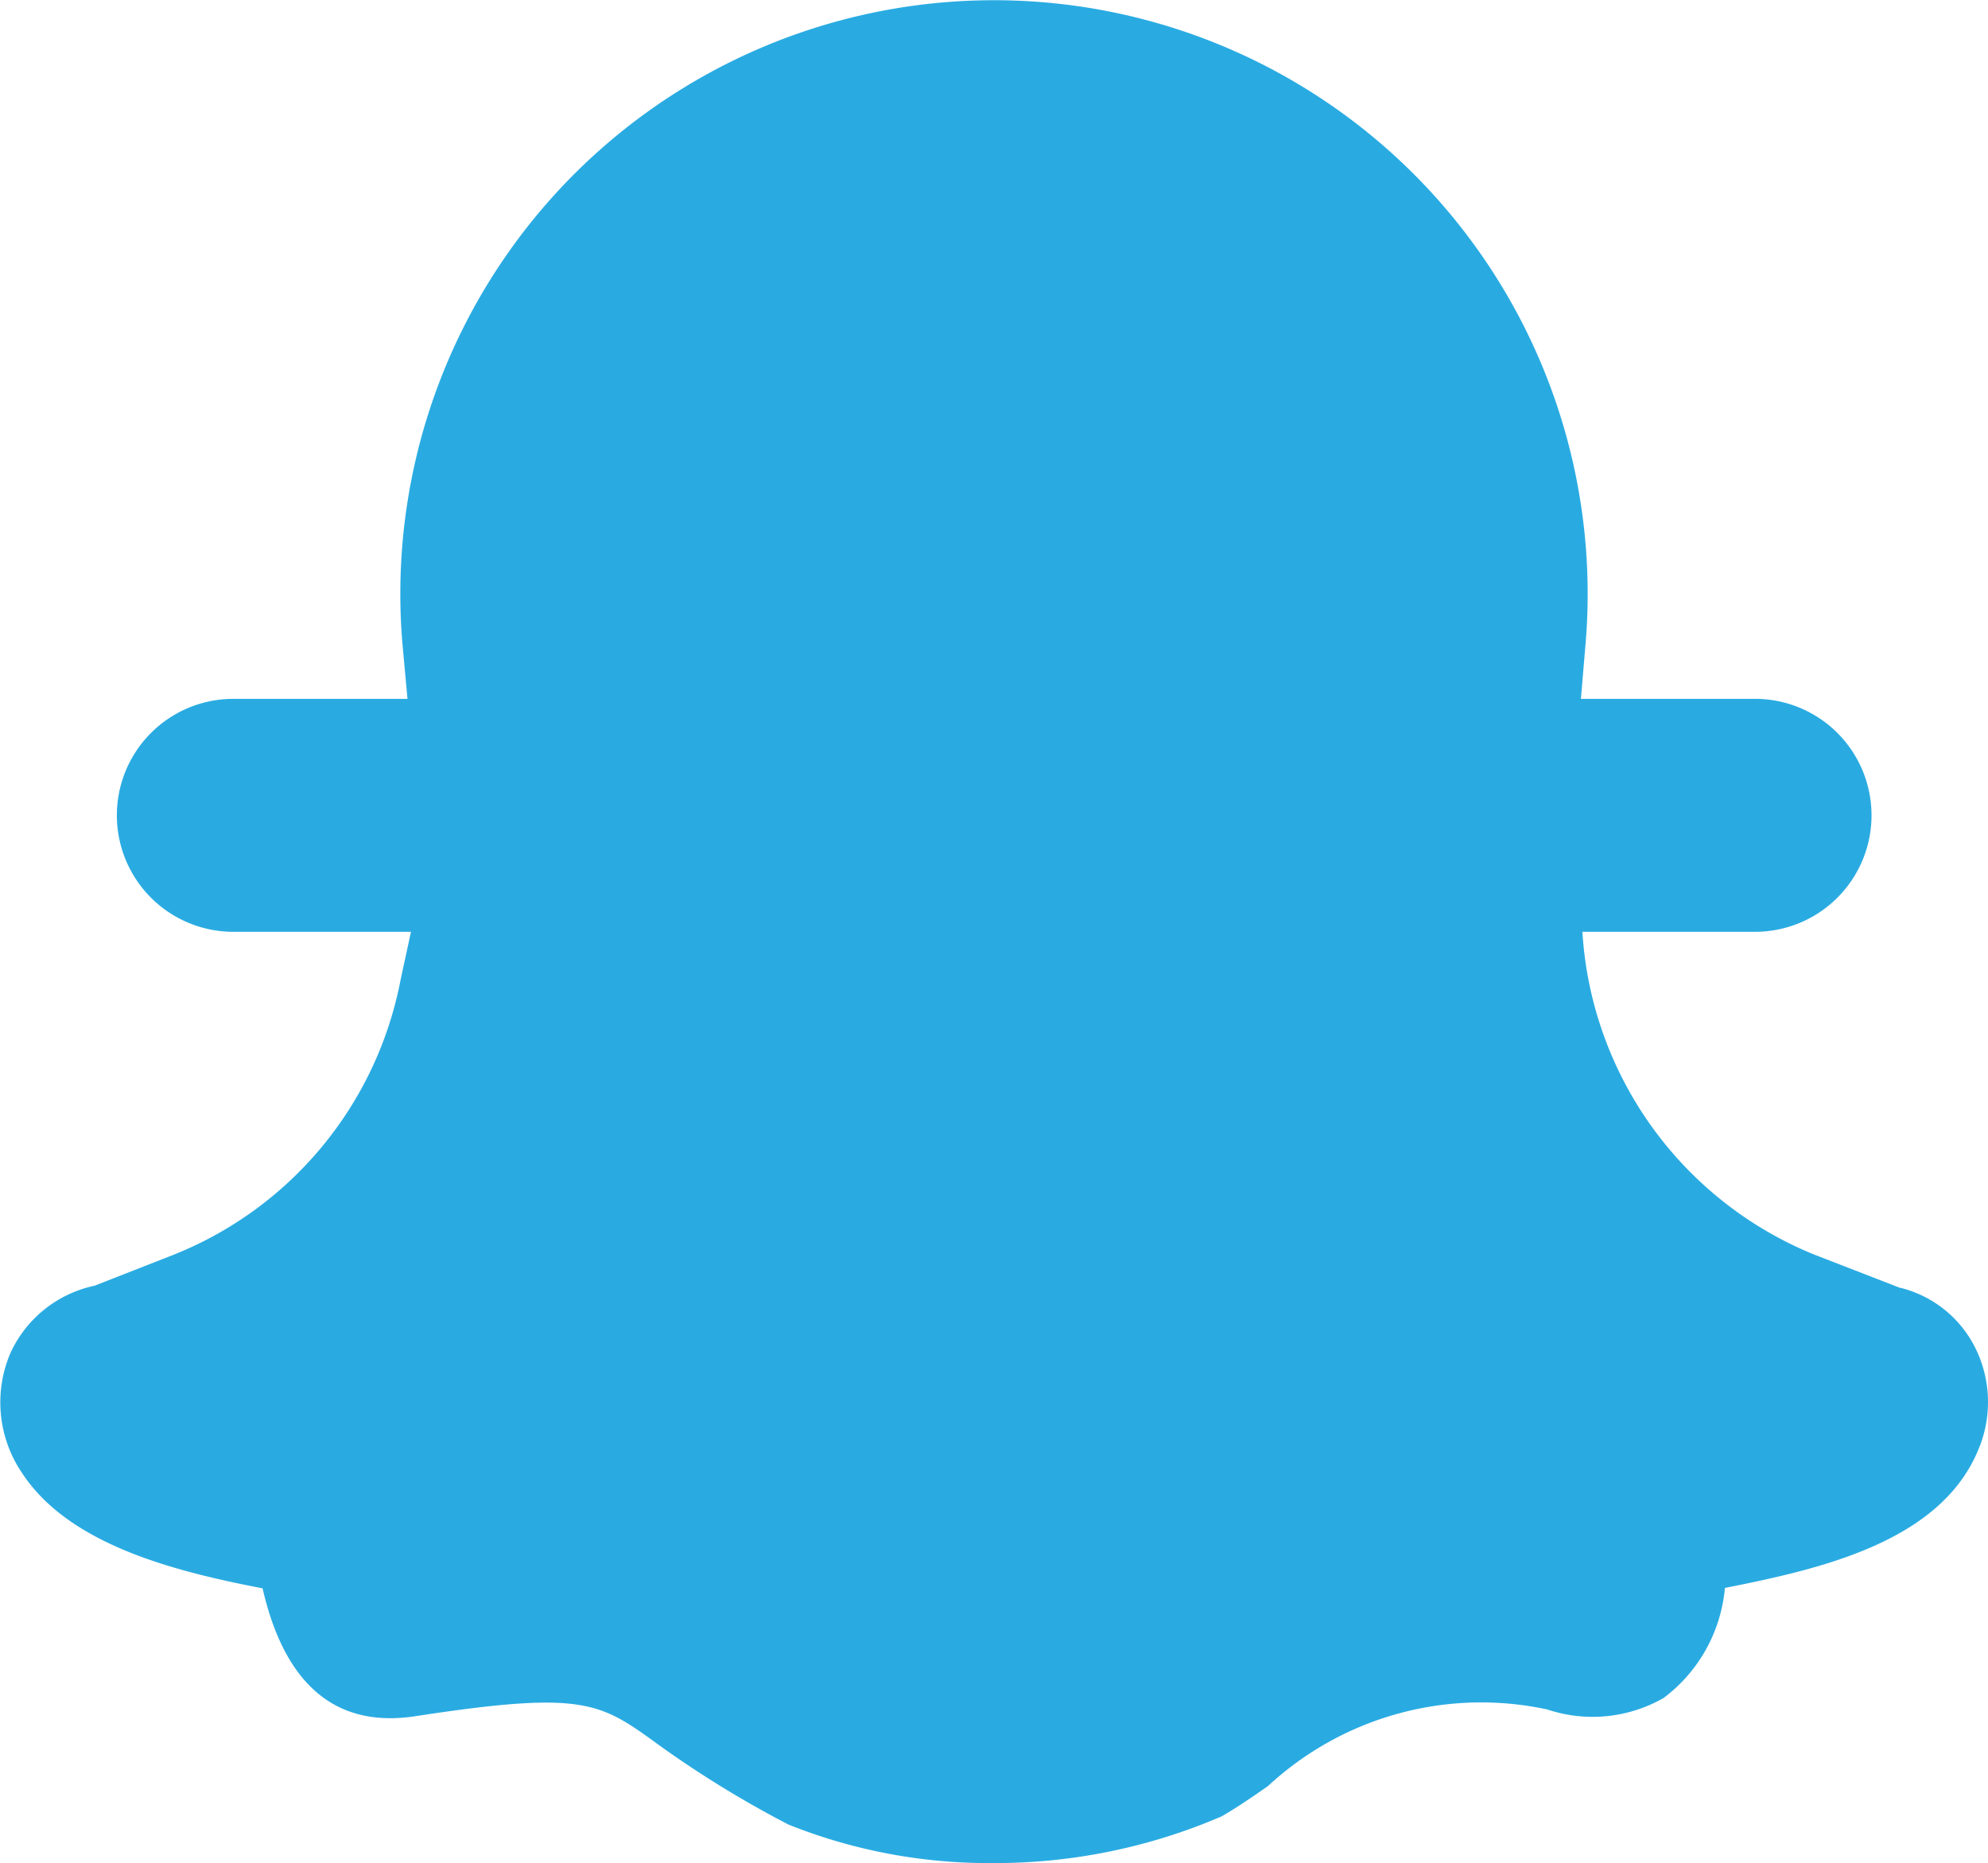 <svg xmlns="http://www.w3.org/2000/svg" width="26.257" height="24.609" viewBox="0 0 26.257 24.609">
  <g id="Snap" transform="translate(0 -0.5)">
    <g id="Component_50_16" data-name="Component 50 – 16" transform="translate(0 0.5)">
      <path id="Path_8970" data-name="Path 8970" d="M25.1,17.513l-1.137-.441A4.927,4.927,0,0,1,20.9,12.808h2.28a1.538,1.538,0,0,0,0-3.077h-2.3L20.942,9A7.841,7.841,0,1,0,5.315,9l.067.731h-2.3a1.538,1.538,0,1,0,0,3.077H5.428l-.138.638A4.9,4.9,0,0,1,2.3,17.071l-1.052.412a1.582,1.582,0,0,0-1.115.9,1.659,1.659,0,0,0,.158,1.573c.621.95,2.016,1.3,3.177,1.524.294,1.281.973,1.849,2.019,1.689,2.293-.352,2.447-.173,3.273.422A13.9,13.9,0,0,0,10.413,24.6a7.114,7.114,0,0,0,2.689.509,7.561,7.561,0,0,0,3.033-.617c.183-.105.387-.243.612-.4a4.141,4.141,0,0,1,3.689-1.012,1.888,1.888,0,0,0,1.537-.152,2.043,2.043,0,0,0,.809-1.453c1.217-.243,2.834-.591,3.344-1.819a1.609,1.609,0,0,0-.044-1.366,1.512,1.512,0,0,0-.983-.78Zm0,0" transform="translate(0 -0.5)" fill="#29abe2"/>
    </g>
  </g>
</svg>
